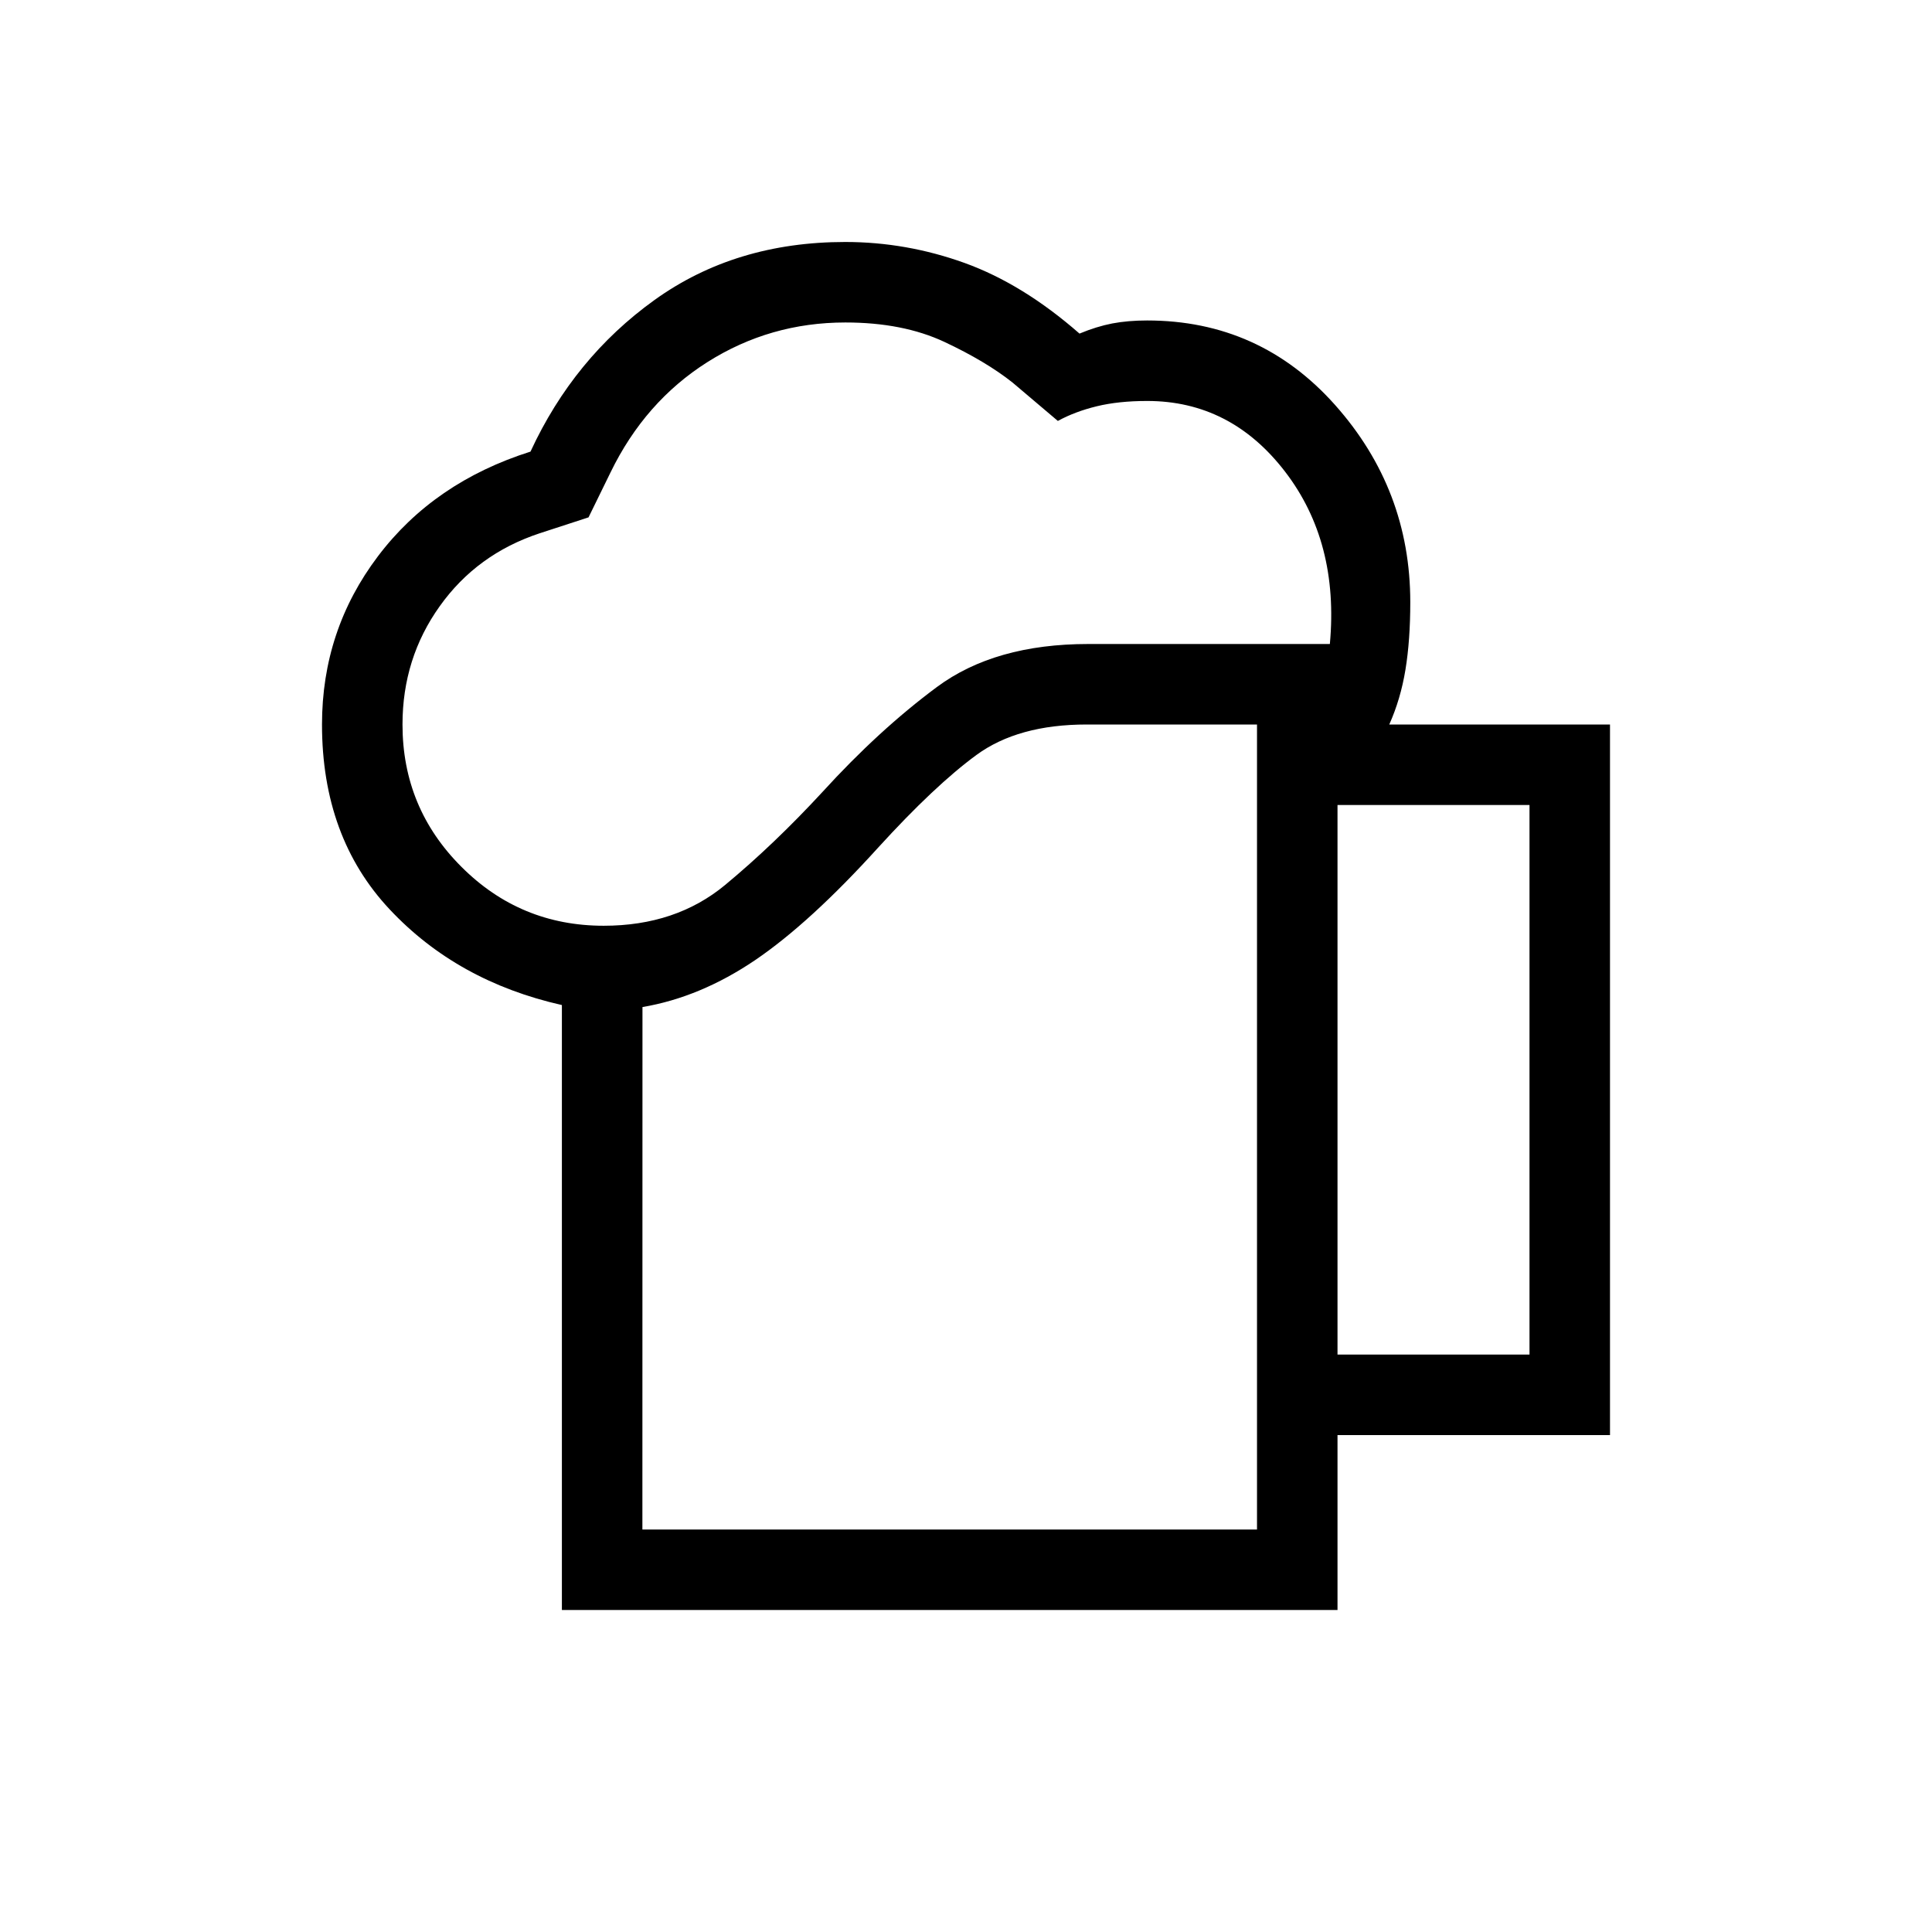 <svg xmlns="http://www.w3.org/2000/svg" width="1em" height="1em" viewBox="0 0 24 24"><path fill="currentColor" d="M7.98 19h7.635V9H13.5q-.854 0-1.371.379t-1.22 1.15q-.846.934-1.527 1.397q-.682.462-1.401.584zm-1 1v-7.515q-1.3-.293-2.14-1.189Q4 10.4 4 9q0-1.171.695-2.09q.695-.92 1.895-1.3q.537-1.162 1.54-1.883q1.003-.721 2.37-.721q.76 0 1.484.261q.724.262 1.426.877q.211-.088.407-.126q.196-.037.433-.037q1.4 0 2.335 1.05q.934 1.05.934 2.45q0 .473-.06.838q-.06.366-.201.681H20v8.827h-3.385V20zM5 9q0 1.037.732 1.768q.731.732 1.768.732q.896 0 1.507-.506q.61-.506 1.21-1.156q.702-.77 1.422-1.304T13.52 8h3q.116-1.267-.558-2.143q-.674-.876-1.711-.876q-.356 0-.627.066t-.483.182l-.563-.477q-.333-.264-.847-.505q-.515-.241-1.23-.241q-.935 0-1.713.492q-.777.492-1.204 1.371l-.273.558l-.608.198q-.779.258-1.24.905Q5 8.177 5 9m11.615 7.827H19V10h-2.385zM7.981 19h7.634z"/></svg>